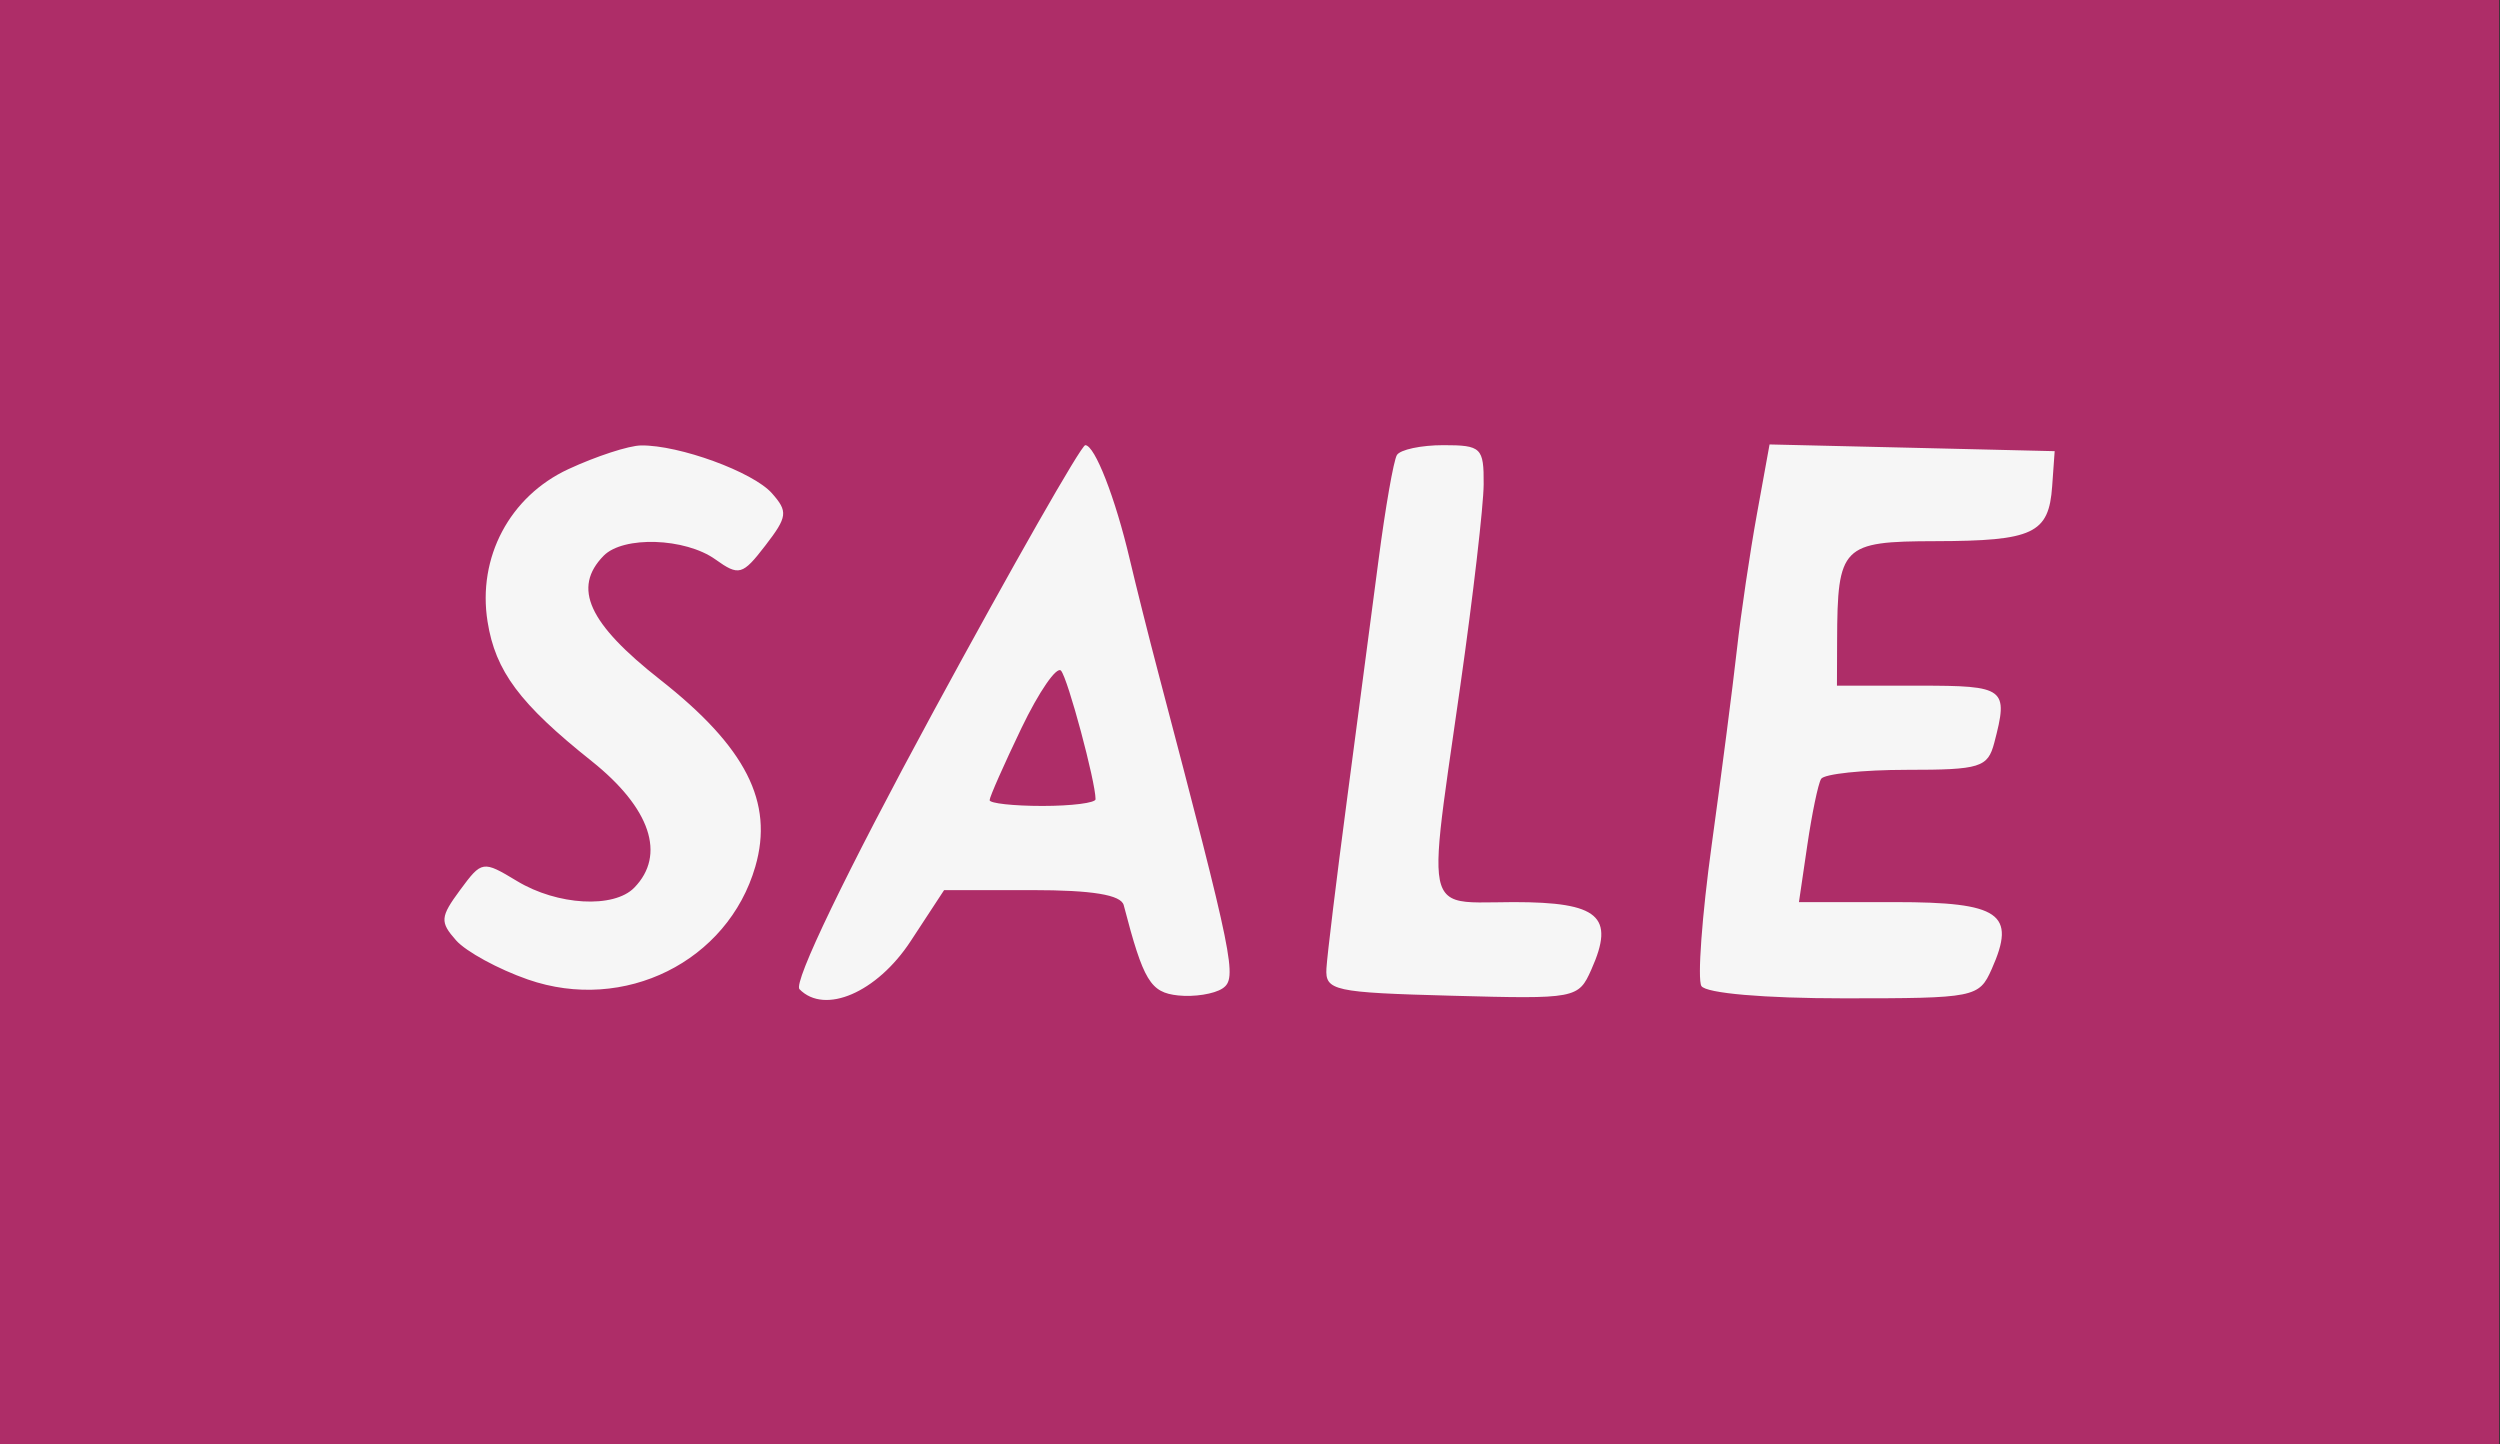 <svg width="45" height="26" viewBox="0 0 45 26" fill="none" xmlns="http://www.w3.org/2000/svg">
<rect x="0" y="0" width="45" height="26" fill="#333333" stroke="none"/>
<rect width="44.984" height="26" fill="#AE2D68"/>
<path fill-rule="evenodd" clip-rule="evenodd" d="M10.232 8.444C9.175 8.934 8.592 10.033 8.776 11.189C8.917 12.081 9.356 12.669 10.647 13.698C11.709 14.544 11.993 15.389 11.416 15.979C11.048 16.355 10.033 16.298 9.308 15.86C8.69 15.487 8.674 15.489 8.282 16.02C7.923 16.507 7.916 16.595 8.21 16.927C8.389 17.129 8.97 17.446 9.502 17.631C11.235 18.235 13.101 17.308 13.596 15.598C13.931 14.44 13.426 13.448 11.885 12.236C10.591 11.219 10.3 10.582 10.865 10.004C11.219 9.643 12.332 9.68 12.878 10.07C13.3 10.372 13.365 10.354 13.776 9.82C14.176 9.301 14.187 9.209 13.894 8.878C13.555 8.495 12.225 8.009 11.54 8.018C11.32 8.02 10.732 8.212 10.232 8.444ZM16.8 12.811C15.231 15.704 14.274 17.688 14.391 17.806C14.846 18.271 15.786 17.865 16.391 16.942L16.994 16.022H18.575C19.662 16.022 20.179 16.107 20.227 16.293C20.582 17.656 20.707 17.865 21.206 17.918C21.495 17.949 21.855 17.892 22.005 17.792C22.277 17.61 22.211 17.286 20.853 12.126C20.68 11.471 20.448 10.545 20.336 10.069C20.077 8.964 19.706 8.013 19.535 8.013C19.462 8.014 18.231 10.173 16.8 12.811ZM25.144 8.191C25.085 8.289 24.936 9.141 24.813 10.085C24.689 11.029 24.434 12.97 24.245 14.399C24.056 15.827 23.89 17.191 23.876 17.429C23.852 17.833 24.002 17.866 26.129 17.923C28.372 17.984 28.411 17.977 28.645 17.45C29.073 16.492 28.78 16.238 27.246 16.238C27.127 16.238 27.017 16.24 26.915 16.242C26.491 16.248 26.217 16.253 26.061 16.118C25.776 15.874 25.878 15.171 26.164 13.192C26.202 12.932 26.243 12.649 26.286 12.342C26.515 10.735 26.704 9.103 26.706 8.716C26.71 8.058 26.663 8.013 25.981 8.013C25.58 8.013 25.204 8.093 25.144 8.191ZM31.625 9.251C31.5 9.939 31.337 11.038 31.264 11.693C31.191 12.348 30.987 13.928 30.811 15.205C30.635 16.482 30.552 17.626 30.625 17.748C30.705 17.879 31.757 17.97 33.188 17.97C35.555 17.97 35.622 17.957 35.851 17.443C36.297 16.443 36.002 16.238 34.107 16.238H32.381L32.532 15.21C32.615 14.645 32.726 14.109 32.78 14.02C32.834 13.931 33.529 13.857 34.324 13.857C35.644 13.857 35.78 13.815 35.897 13.37C36.155 12.385 36.099 12.342 34.548 12.342H33.065L33.068 11.53C33.074 9.825 33.153 9.745 34.837 9.741C36.6 9.737 36.879 9.606 36.939 8.752L36.984 8.121L34.418 8.06L31.852 8L31.625 9.251ZM18.386 13.106C18.071 13.762 17.813 14.346 17.813 14.403C17.813 14.46 18.242 14.507 18.766 14.507C19.291 14.507 19.72 14.452 19.72 14.386C19.72 14.07 19.222 12.215 19.099 12.073C19.022 11.984 18.702 12.449 18.386 13.106Z" fill="#F6F6F6"/>
</svg>
